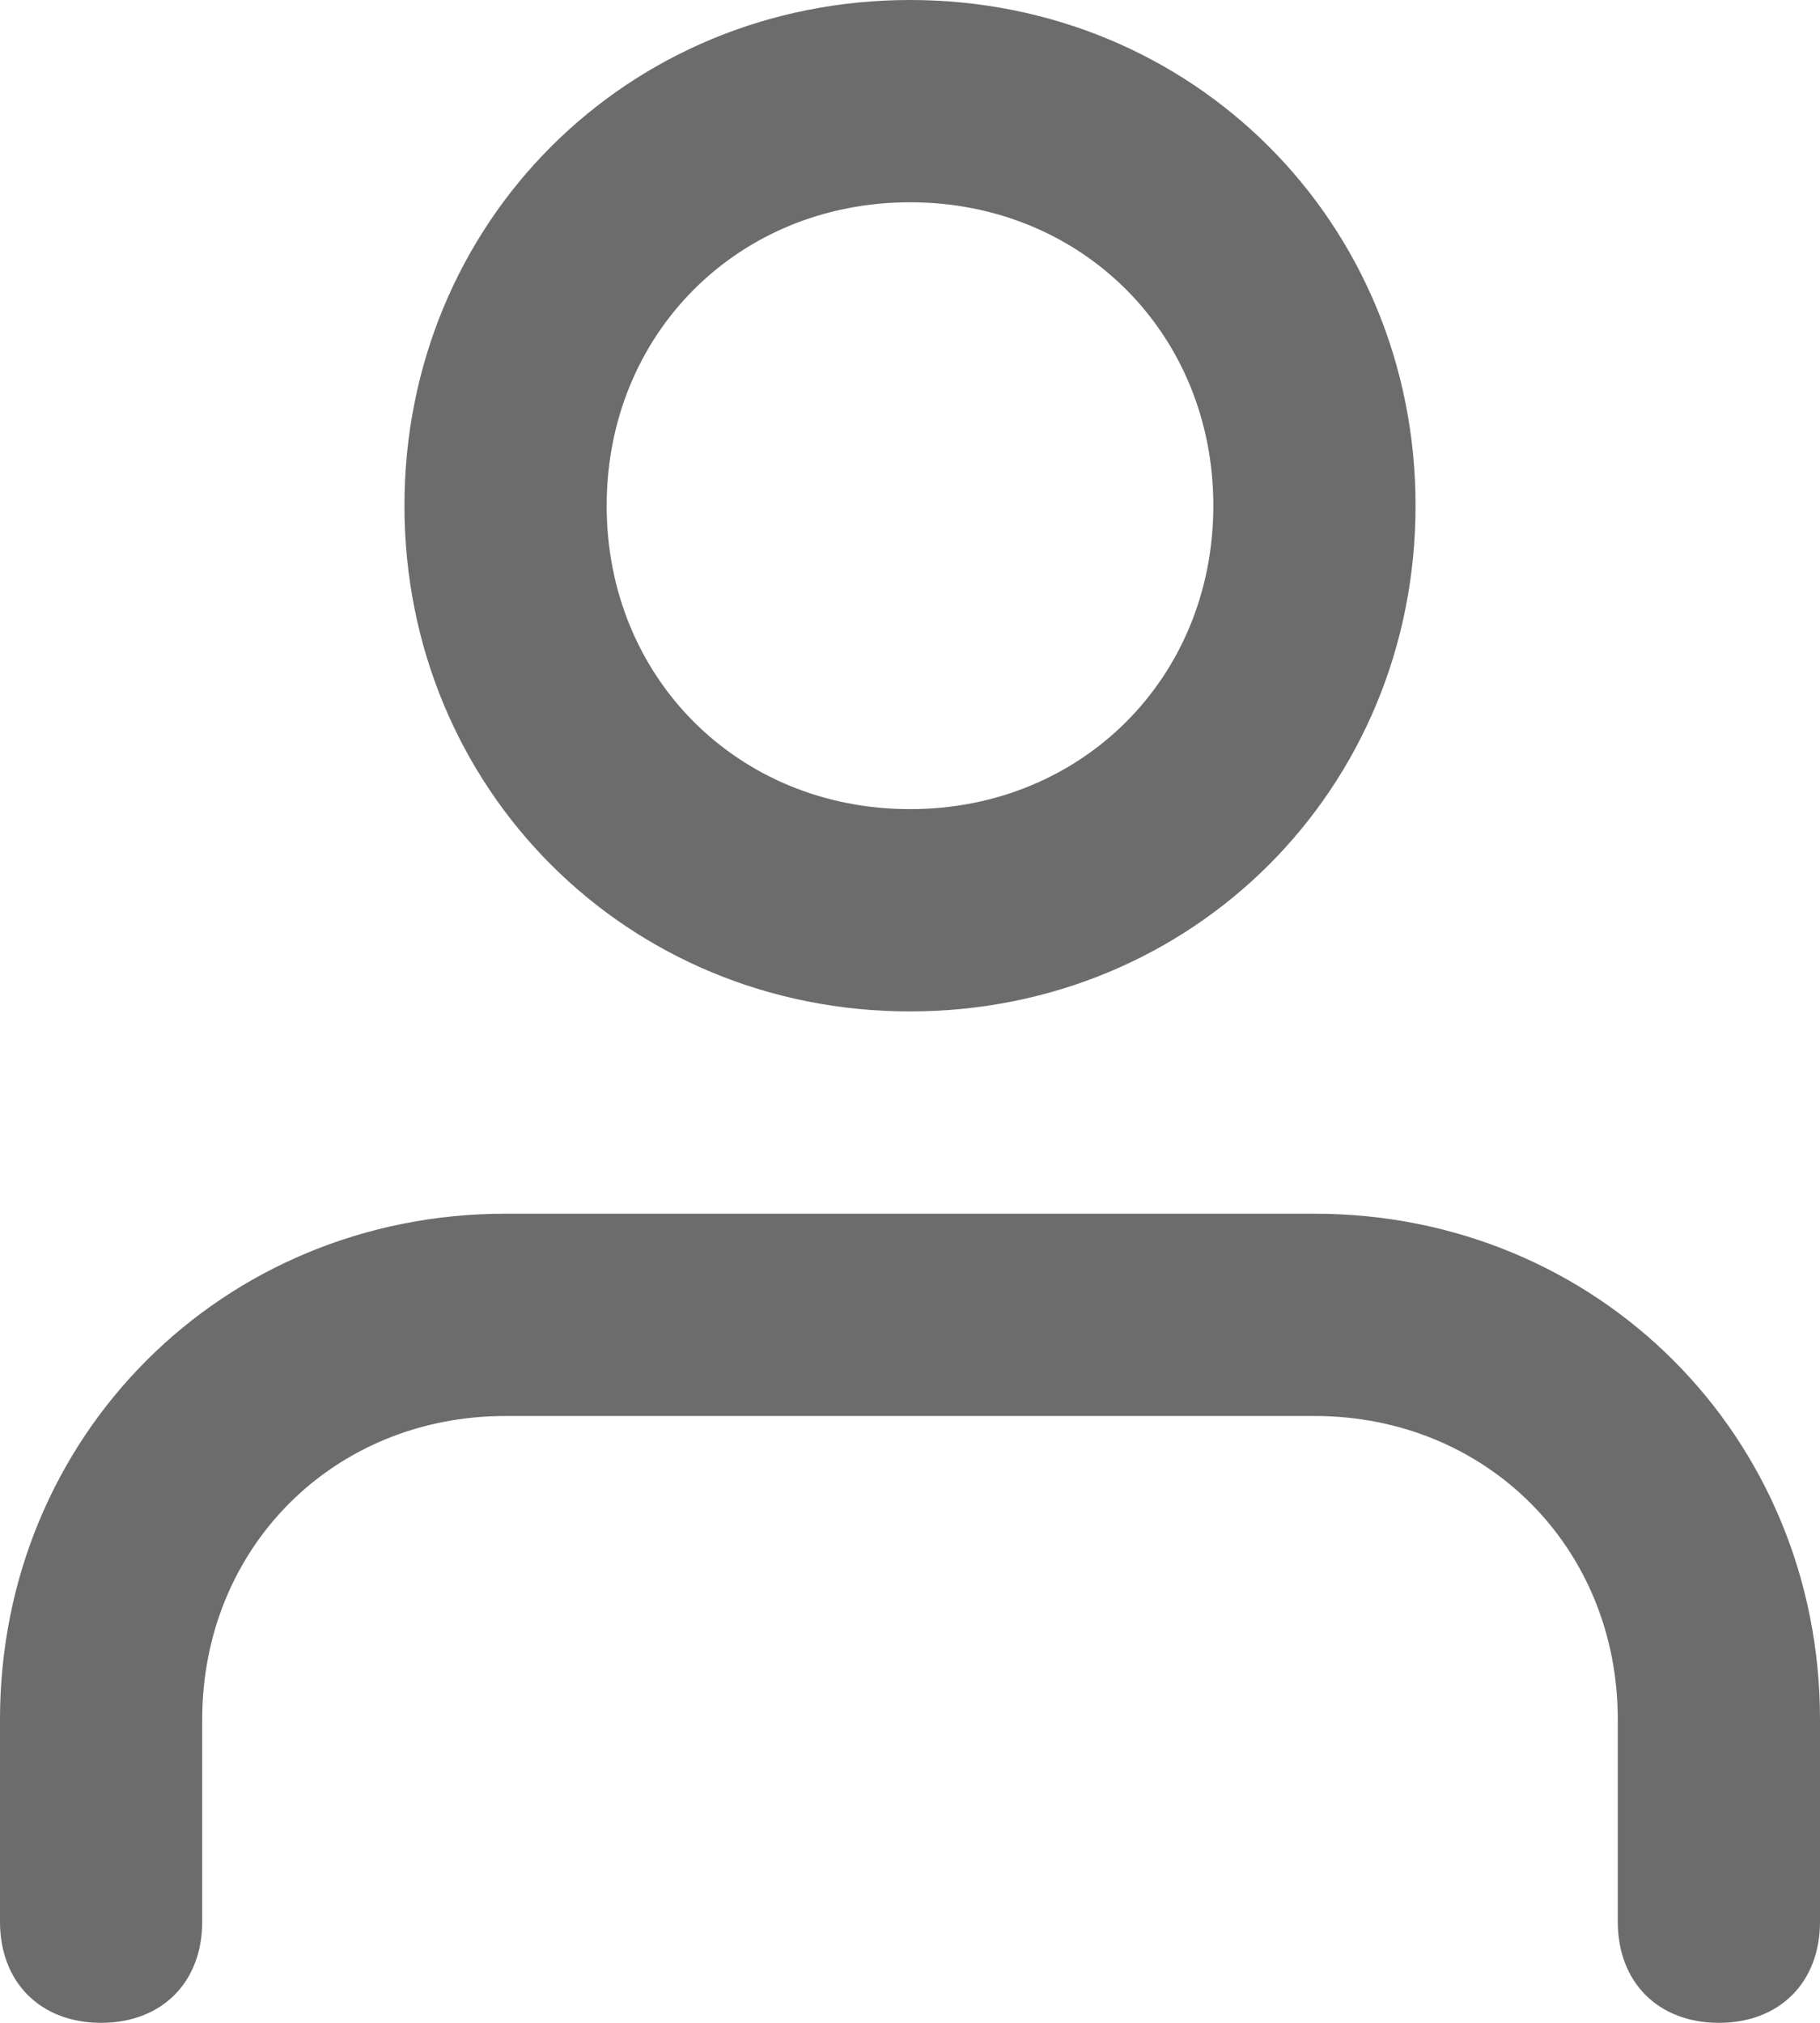<svg width="18" height="20" viewBox="0 0 18 20" fill="none" xmlns="http://www.w3.org/2000/svg">
	<path fill-rule="evenodd" clip-rule="evenodd" d="M4 5C4 2.2 6.2 0 9 0C11.8 0 14 2.2 14 5C14 7.8 11.8 10 9 10C6.2 10 4 7.8 4 5ZM18 17V19C18 19.6 17.6 20 17 20C16.4 20 16 19.6 16 19V17C16 15.3 14.7 14 13 14H5C3.3 14 2 15.3 2 17V19C2 19.6 1.6 20 1 20C0.4 20 0 19.6 0 19V17C0 14.2 2.2 12 5 12H13C15.8 12 18 14.2 18 17ZM9 8C7.3 8 6 6.7 6 5C6 3.3 7.3 2 9 2C10.7 2 12 3.3 12 5C12 6.7 10.7 8 9 8Z" fill="#6C6C6C" />
	<mask id="mask0_879_18052" style="mask-type:luminance" maskUnits="userSpaceOnUse" x="0" y="0" width="18" height="20">
		<path fill-rule="evenodd" clip-rule="evenodd" d="M4 5C4 2.2 6.2 0 9 0C11.8 0 14 2.2 14 5C14 7.8 11.8 10 9 10C6.2 10 4 7.8 4 5ZM18 17V19C18 19.6 17.6 20 17 20C16.4 20 16 19.6 16 19V17C16 15.3 14.7 14 13 14H5C3.3 14 2 15.3 2 17V19C2 19.6 1.6 20 1 20C0.4 20 0 19.6 0 19V17C0 14.2 2.2 12 5 12H13C15.8 12 18 14.2 18 17ZM9 8C7.3 8 6 6.7 6 5C6 3.3 7.3 2 9 2C10.7 2 12 3.3 12 5C12 6.7 10.7 8 9 8Z" fill="white" />
	</mask>
	<g mask="url(#mask0_879_18052)">
	</g>
</svg>
